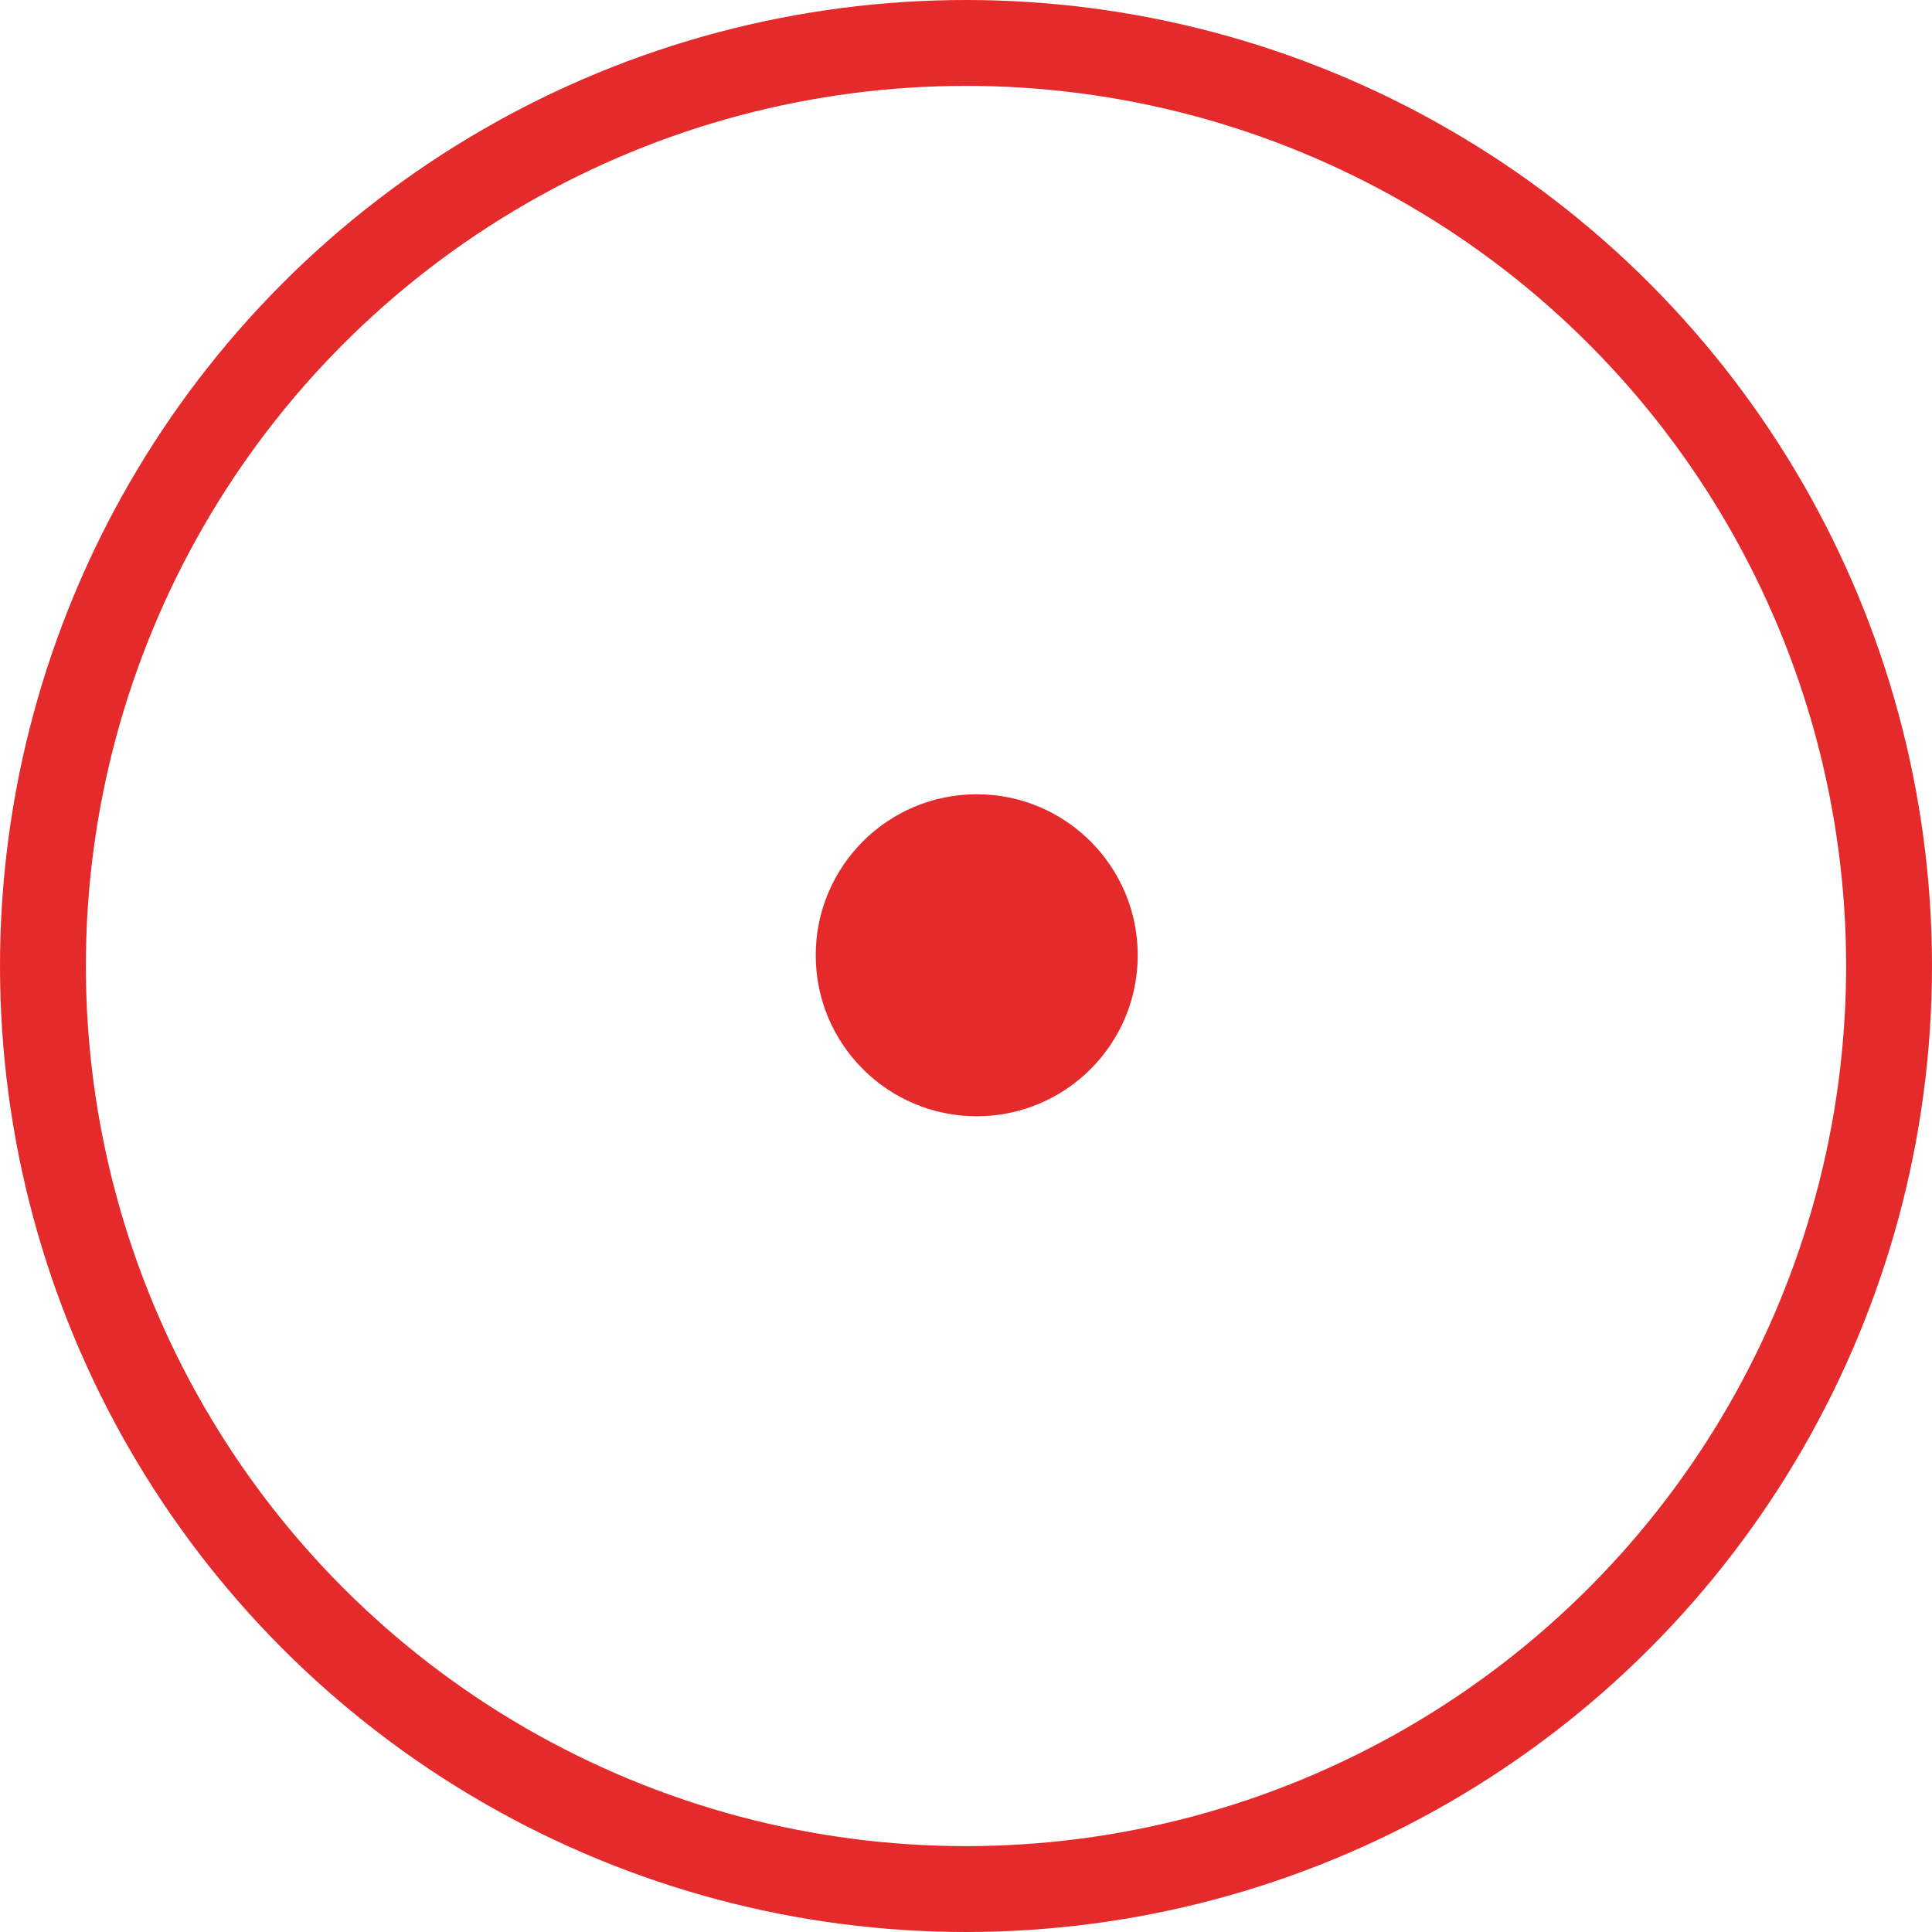 <svg width="90" height="90" viewBox="0 0 90 90" fill="none" xmlns="http://www.w3.org/2000/svg">
<circle cx="45" cy="45" r="43" stroke="#E42A2B" stroke-width="4"/>
<circle cx="45.5" cy="44.5" r="7.5" fill="#E42A2B"/>
</svg>
